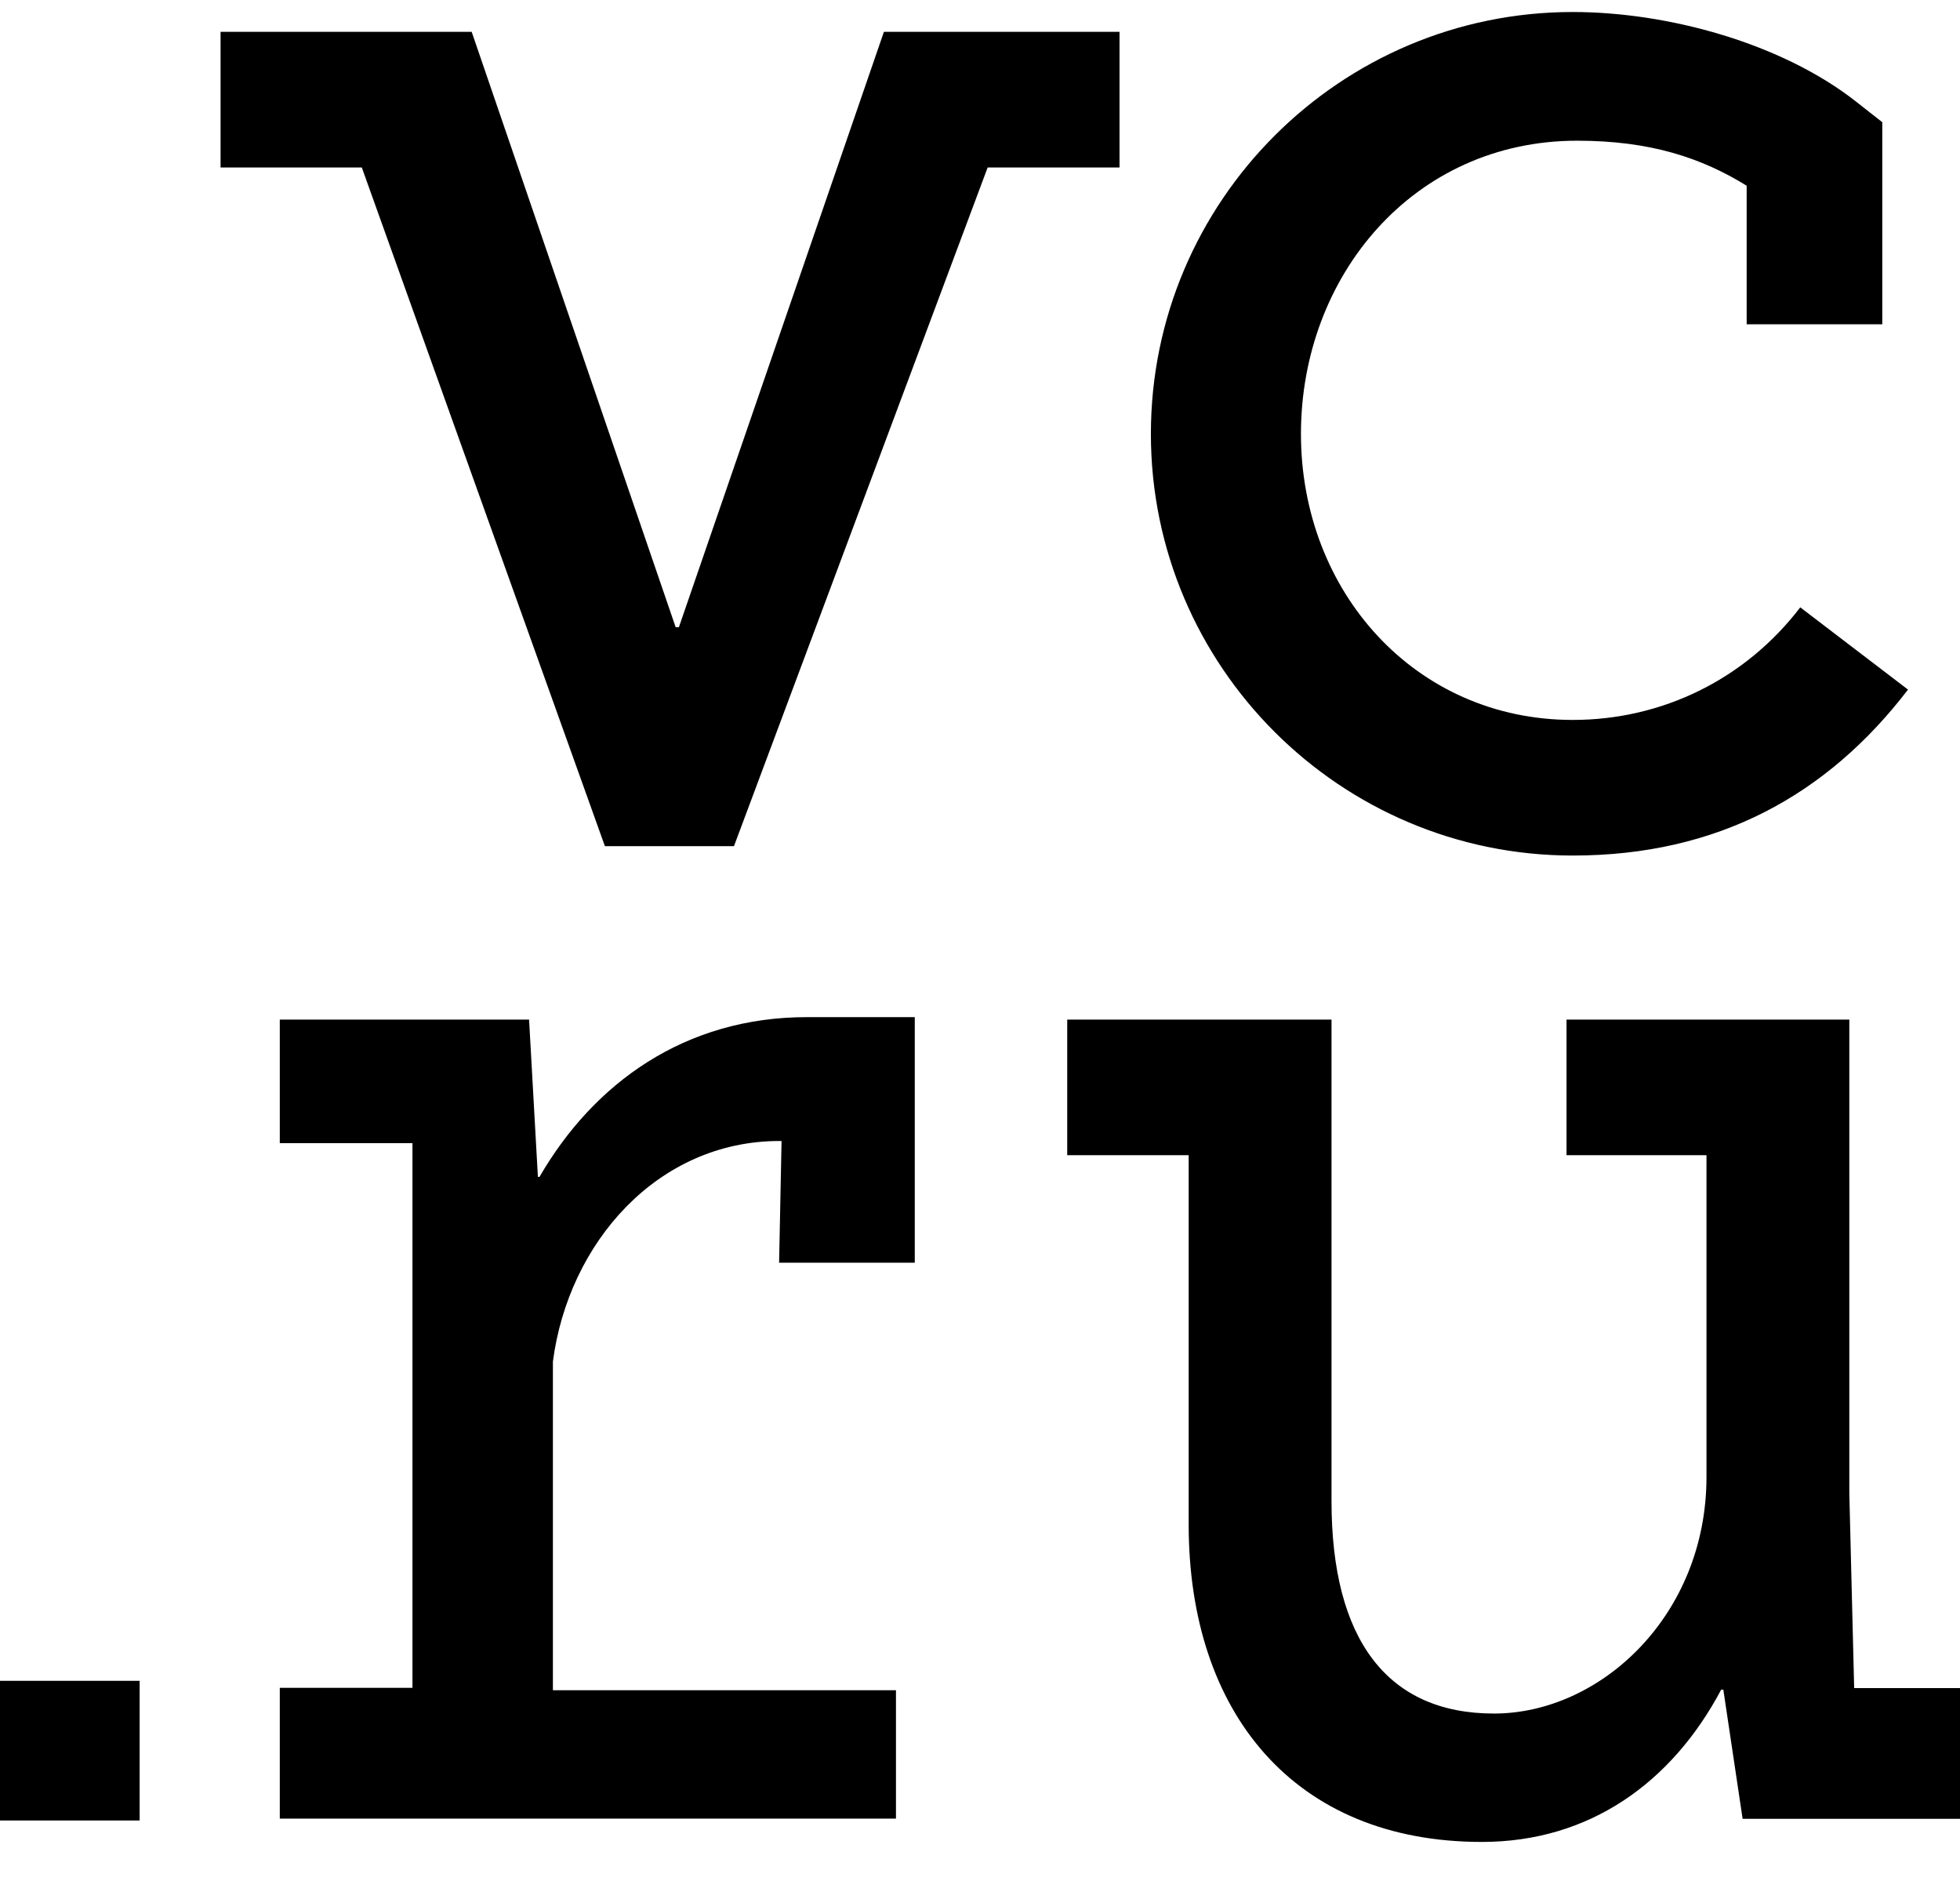 <?xml version="1.0" encoding="UTF-8"?>
<svg width="32px" height="31px" viewBox="0 0 32 31" version="1.1" xmlns="http://www.w3.org/2000/svg" xmlns:xlink="http://www.w3.org/1999/xlink">
    <!-- Generator: Sketch 49.3 (51167) - http://www.bohemiancoding.com/sketch -->
    <title>Shape</title>
    <desc>Created with Sketch.</desc>
    <defs></defs>
    <g id="_obsolete" stroke="none" stroke-width="1" fill="none" fill-rule="evenodd">
        <g id="avito_truck_game_01_level+-copy-2" transform="translate(-1277, -32)" fill="#000000">
            <path d="M1302.677,45.967 C1305.049,45.967 1306.834,44.978 1308.151,43.258 L1306.392,41.915 C1305.499,43.083 1304.147,43.753 1302.677,43.753 C1300.104,43.753 1298.24,41.657 1298.24,39.084 C1298.24,36.511 1300.073,34.297 1302.751,34.297 C1303.942,34.297 1304.782,34.577 1305.517,35.032 L1305.517,37.294 L1307.731,37.294 L1307.731,33.995 L1307.307,33.662 C1306.09,32.704 1304.23,32.196 1302.677,32.196 C1298.879,32.196 1295.79,35.286 1295.79,39.084 C1295.79,42.877 1298.879,45.967 1302.677,45.967 Z M1307.272,59.554 L1307.193,56.381 L1307.193,48.645 L1302.576,48.645 L1302.576,50.859 L1304.861,50.859 L1304.861,56.11 C1304.861,58.372 1303.132,59.974 1301.391,59.974 C1299.649,59.974 1298.739,58.766 1298.739,56.504 L1298.739,48.645 L1294.424,48.645 L1294.424,50.859 L1296.407,50.859 L1296.407,56.889 C1296.407,59.956 1298.126,62.07 1301.194,62.07 C1302.957,62.07 1304.3,61.094 1305.101,59.584 L1305.136,59.584 L1305.451,61.693 L1309,61.693 L1309,59.558 L1307.272,59.558 L1307.272,59.554 Z M1295.278,32.52 L1291.431,32.52 L1288.084,42.239 L1288.031,42.239 L1284.701,32.52 L1280.601,32.52 L1280.601,34.734 L1282.907,34.734 L1286.876,45.814 L1288.985,45.814 L1288.985,45.809 L1288.985,45.809 L1293.125,34.734 L1295.278,34.734 L1295.278,32.52 Z M1277,61.72 L1279.28,61.72 L1279.28,59.44 L1277,59.44 L1277,61.72 Z M1285.808,51.213 L1285.782,51.213 L1285.638,48.645 L1281.568,48.645 L1281.568,50.662 L1283.734,50.662 L1283.734,59.554 L1281.568,59.554 L1281.568,61.689 L1291.628,61.689 L1291.628,59.593 L1286.027,59.593 L1286.027,54.228 C1286.281,52.285 1287.738,50.627 1289.725,50.627 L1289.725,50.627 L1289.76,50.627 L1289.72,52.614 L1291.935,52.614 L1291.935,48.605 L1290.184,48.605 C1288.18,48.601 1286.692,49.686 1285.808,51.213 Z" id="Shape"></path>
        </g>
    </g>
</svg>